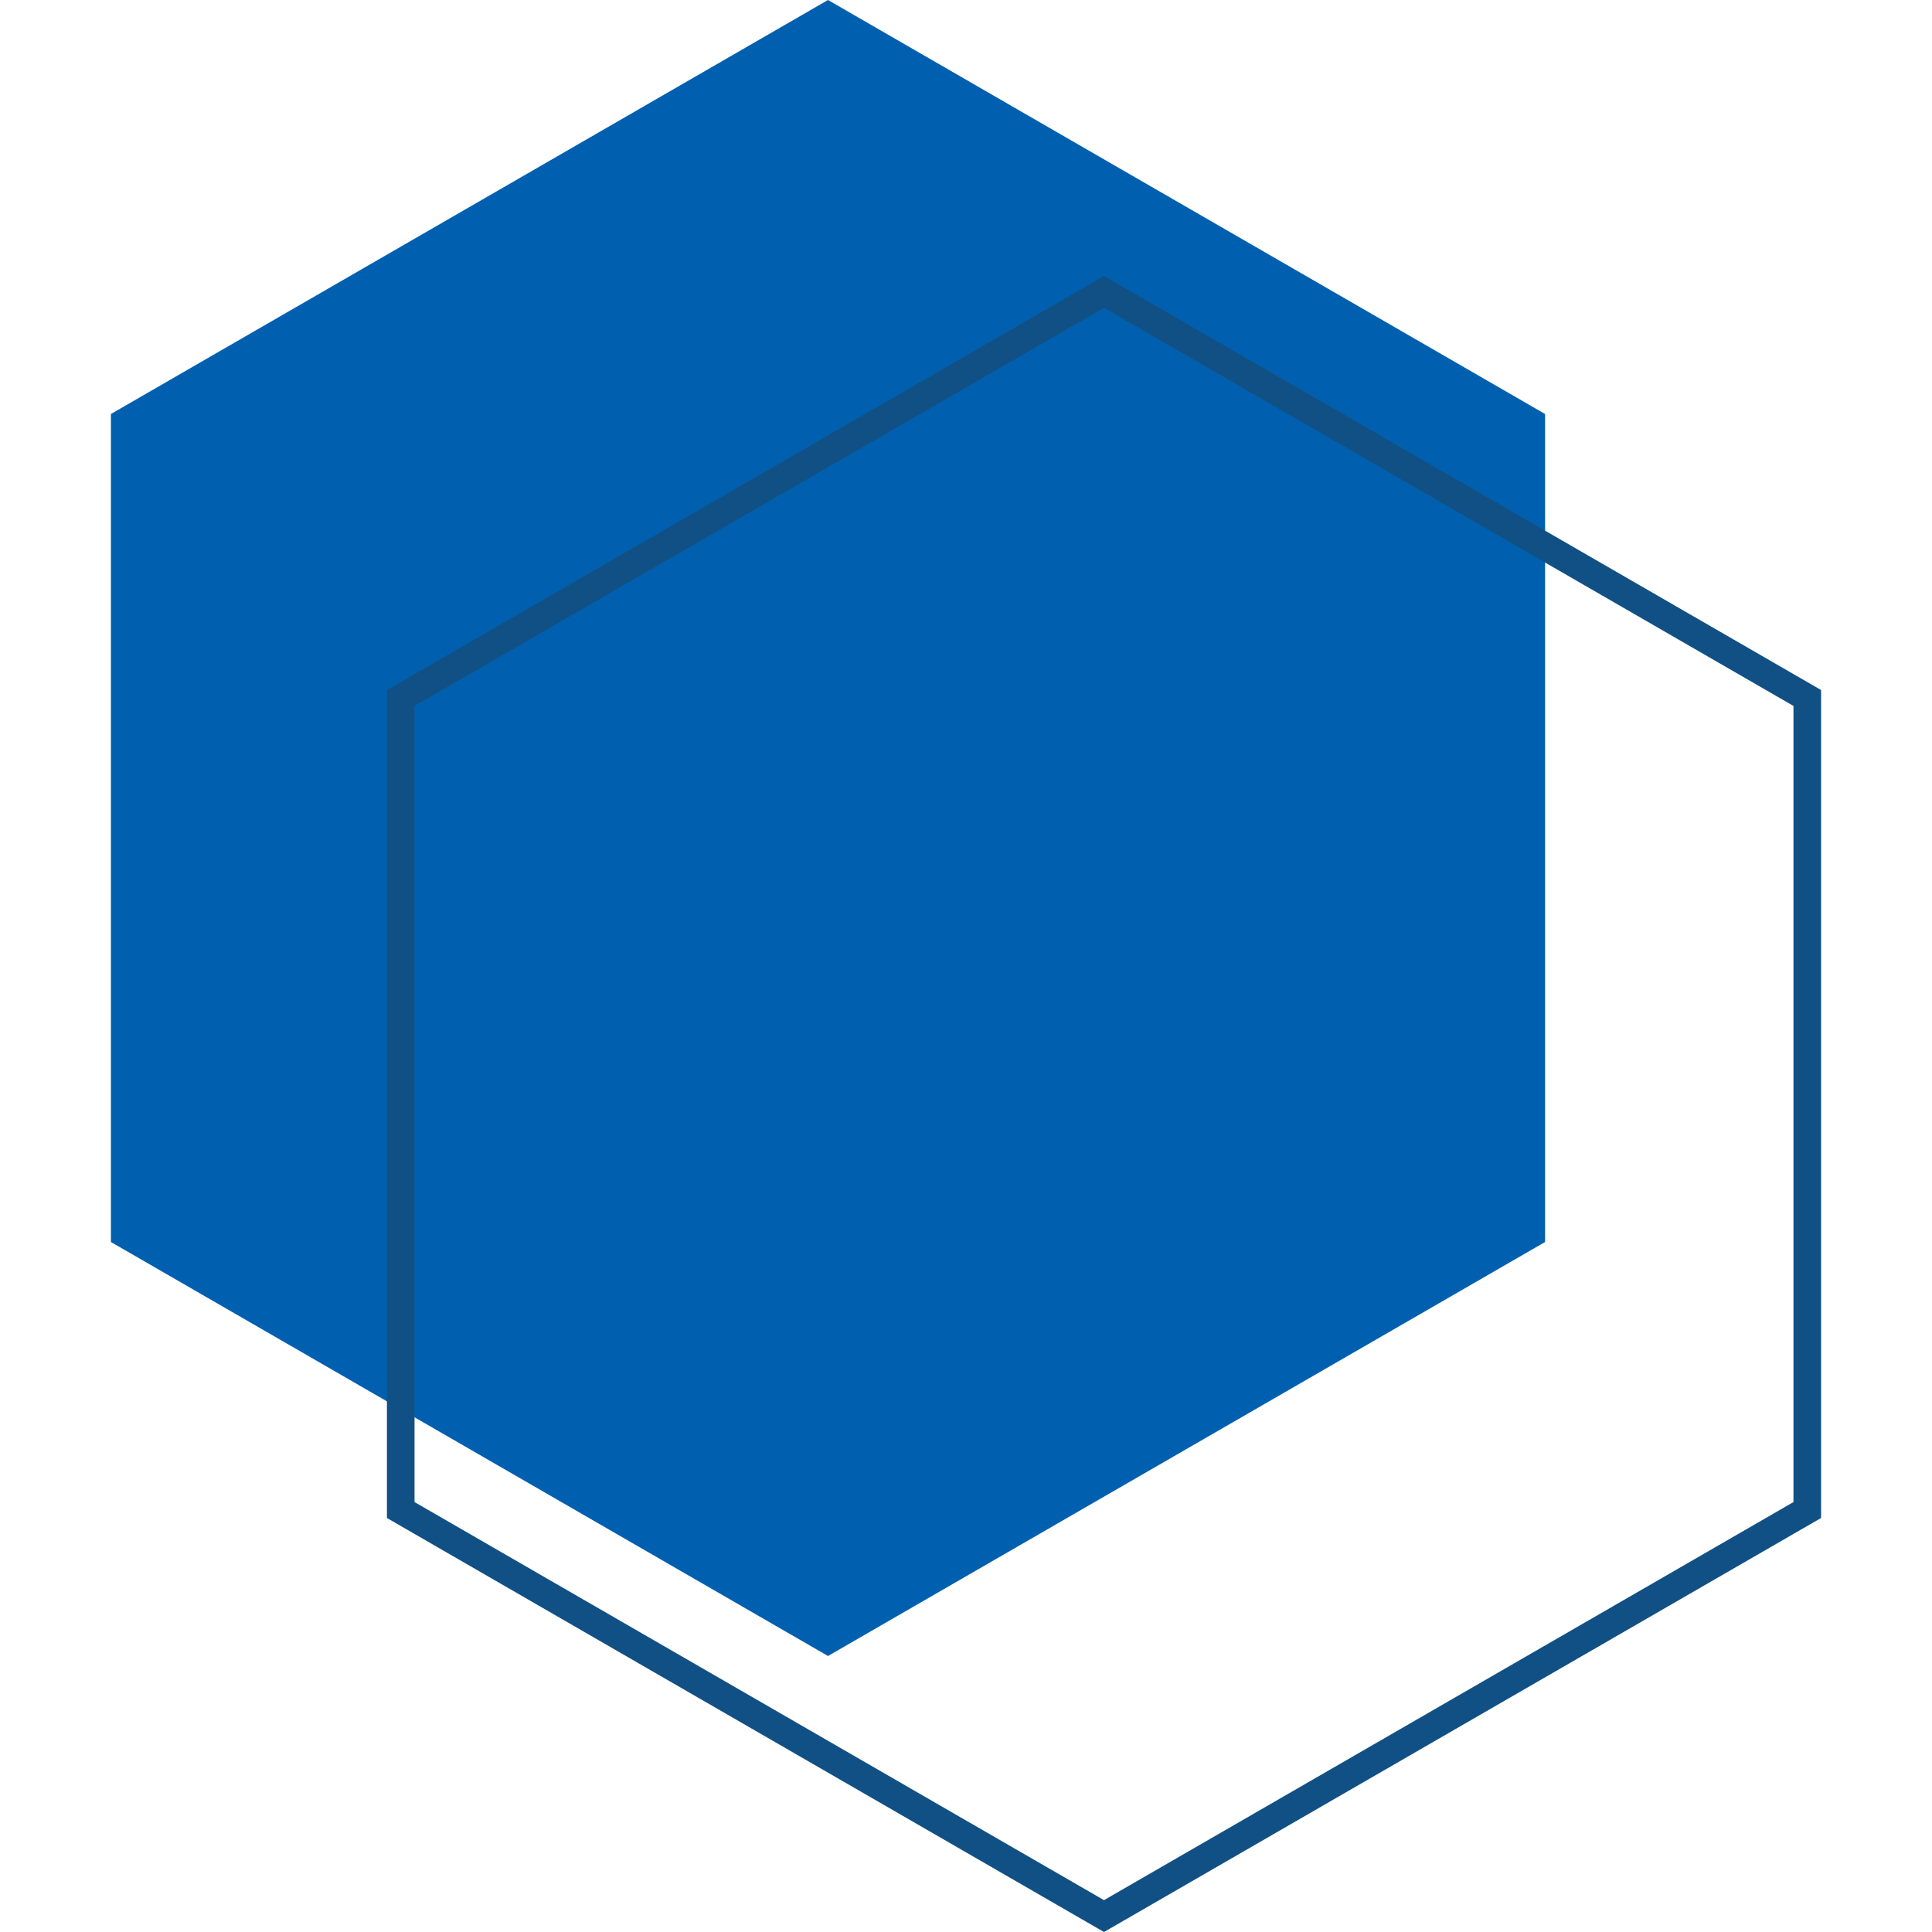 <svg width="70" height="70" viewBox="0 0 70 70" fill="none" xmlns="http://www.w3.org/2000/svg">
<path d="M30 0L55.981 15V45L30 60L4.019 45V15L30 0Z" fill="#0060AF"/>
<path d="M14.519 25.289L40 10.577L65.481 25.289V54.711L40 69.423L14.519 54.711V25.289Z" stroke="#115084"/>
</svg>
